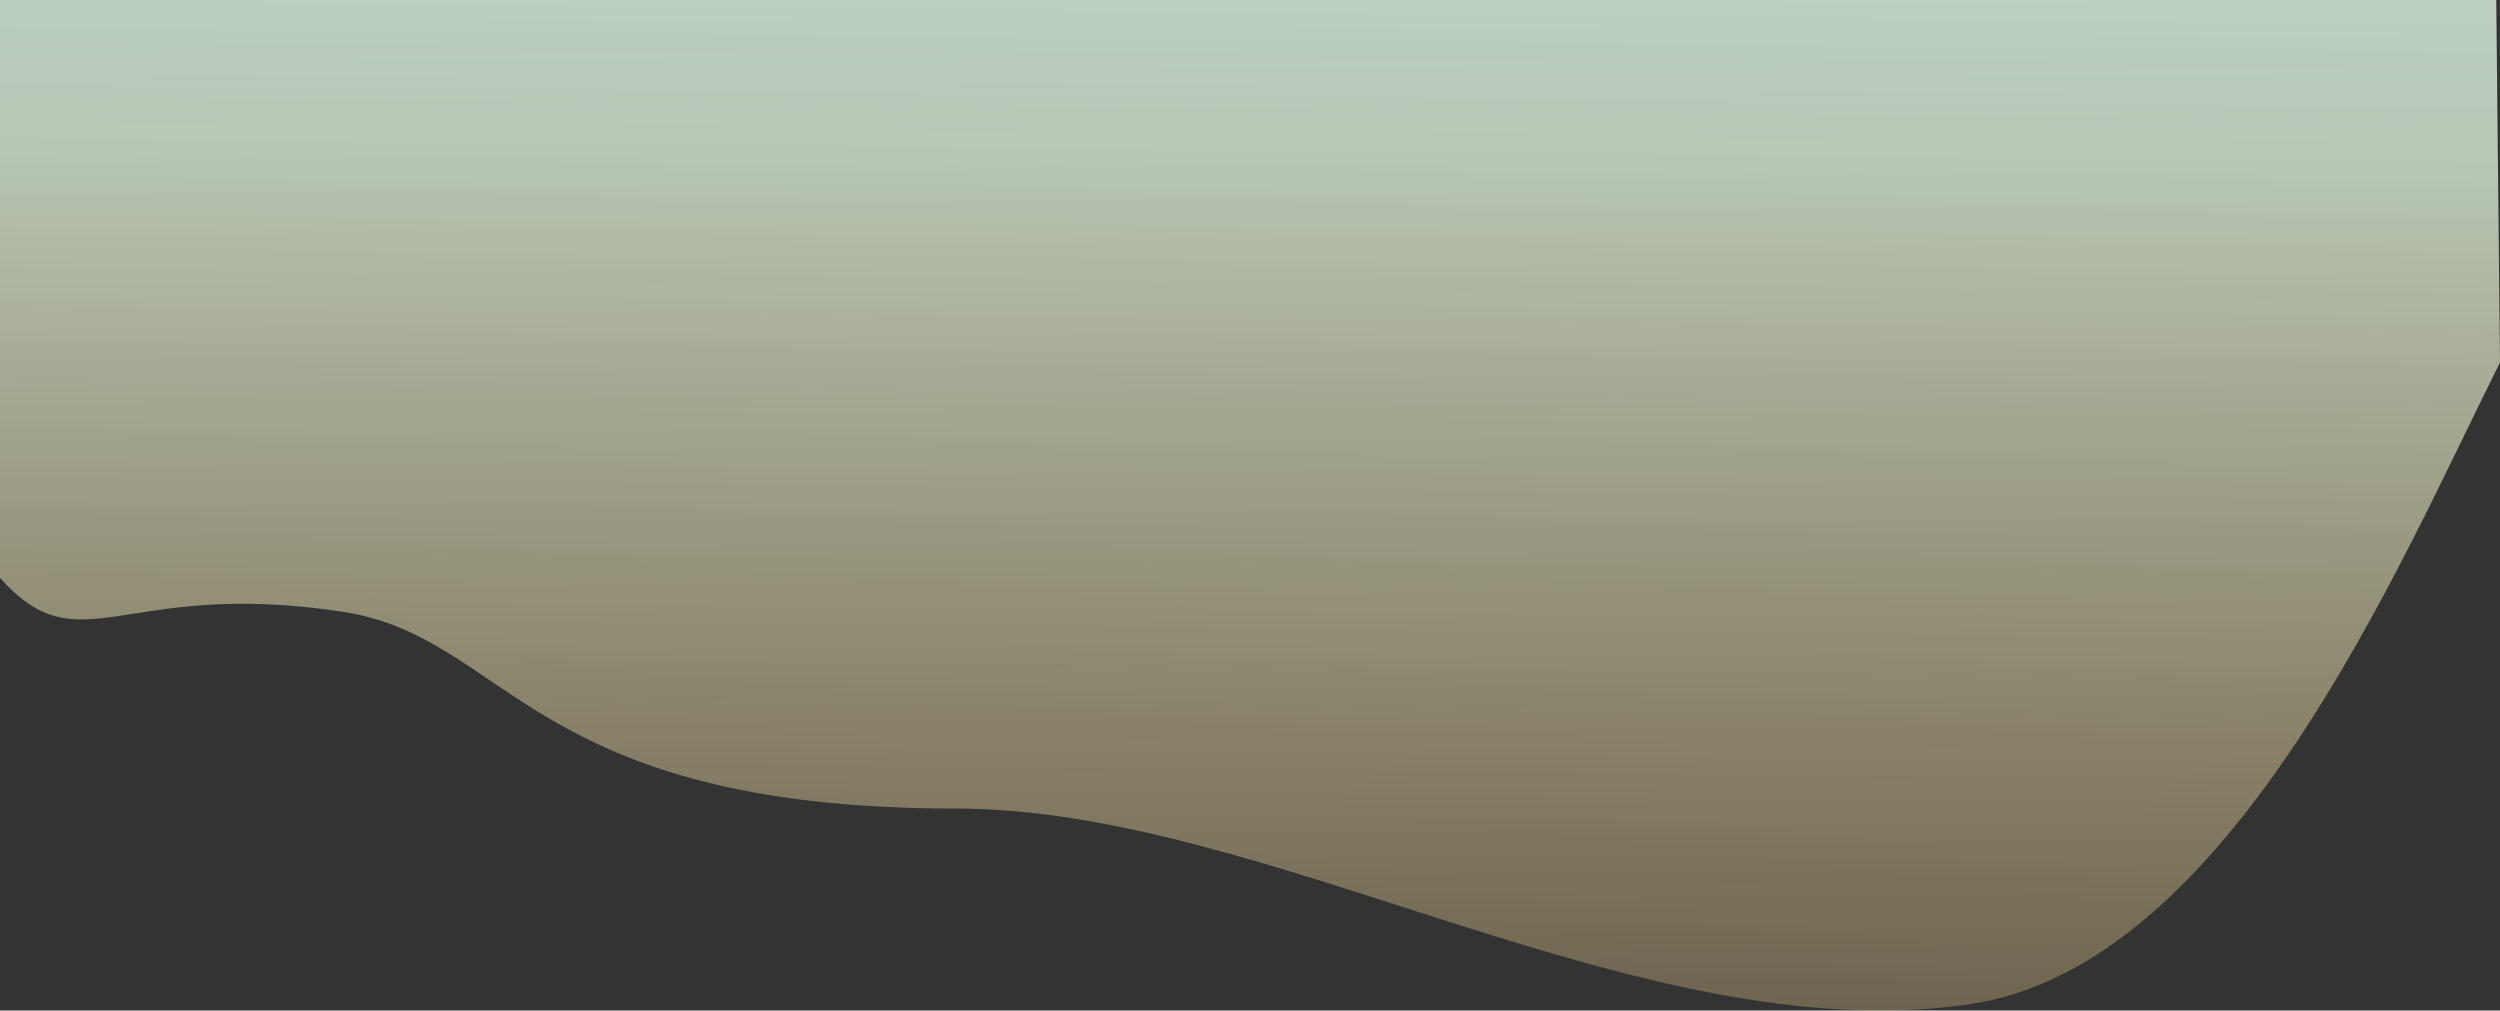 <svg width="1331" height="538" viewBox="0 0 1331 538" fill="none" xmlns="http://www.w3.org/2000/svg">
<rect x="0" y="0" width="1331" height="538" fill="#333333" stroke="none"/>
<path id="background-1" d="M1048 534.764C1188 514.664 1278 298.531 1331 192.976L1329 0H0V307.696C43 355.732 64.5 307.696 182.5 325.709C271.165 339.245 281 430.474 509 430.474C676 430.474 873 559.888 1048 534.764Z" fill="url(#paint0_linear)"/>
<defs>
<linearGradient id="paint0_linear" x1="633.999" y1="-393.893" x2="624.561" y2="555.158" gradientUnits="userSpaceOnUse">
<stop stop-color="#D1FDFF"/>
<stop offset="0.506" stop-color="#DFF2DC" stop-opacity="0.767"/>
<stop offset="1" stop-color="#FDDB92" stop-opacity="0.27"/>
</linearGradient>
</defs>
</svg>
